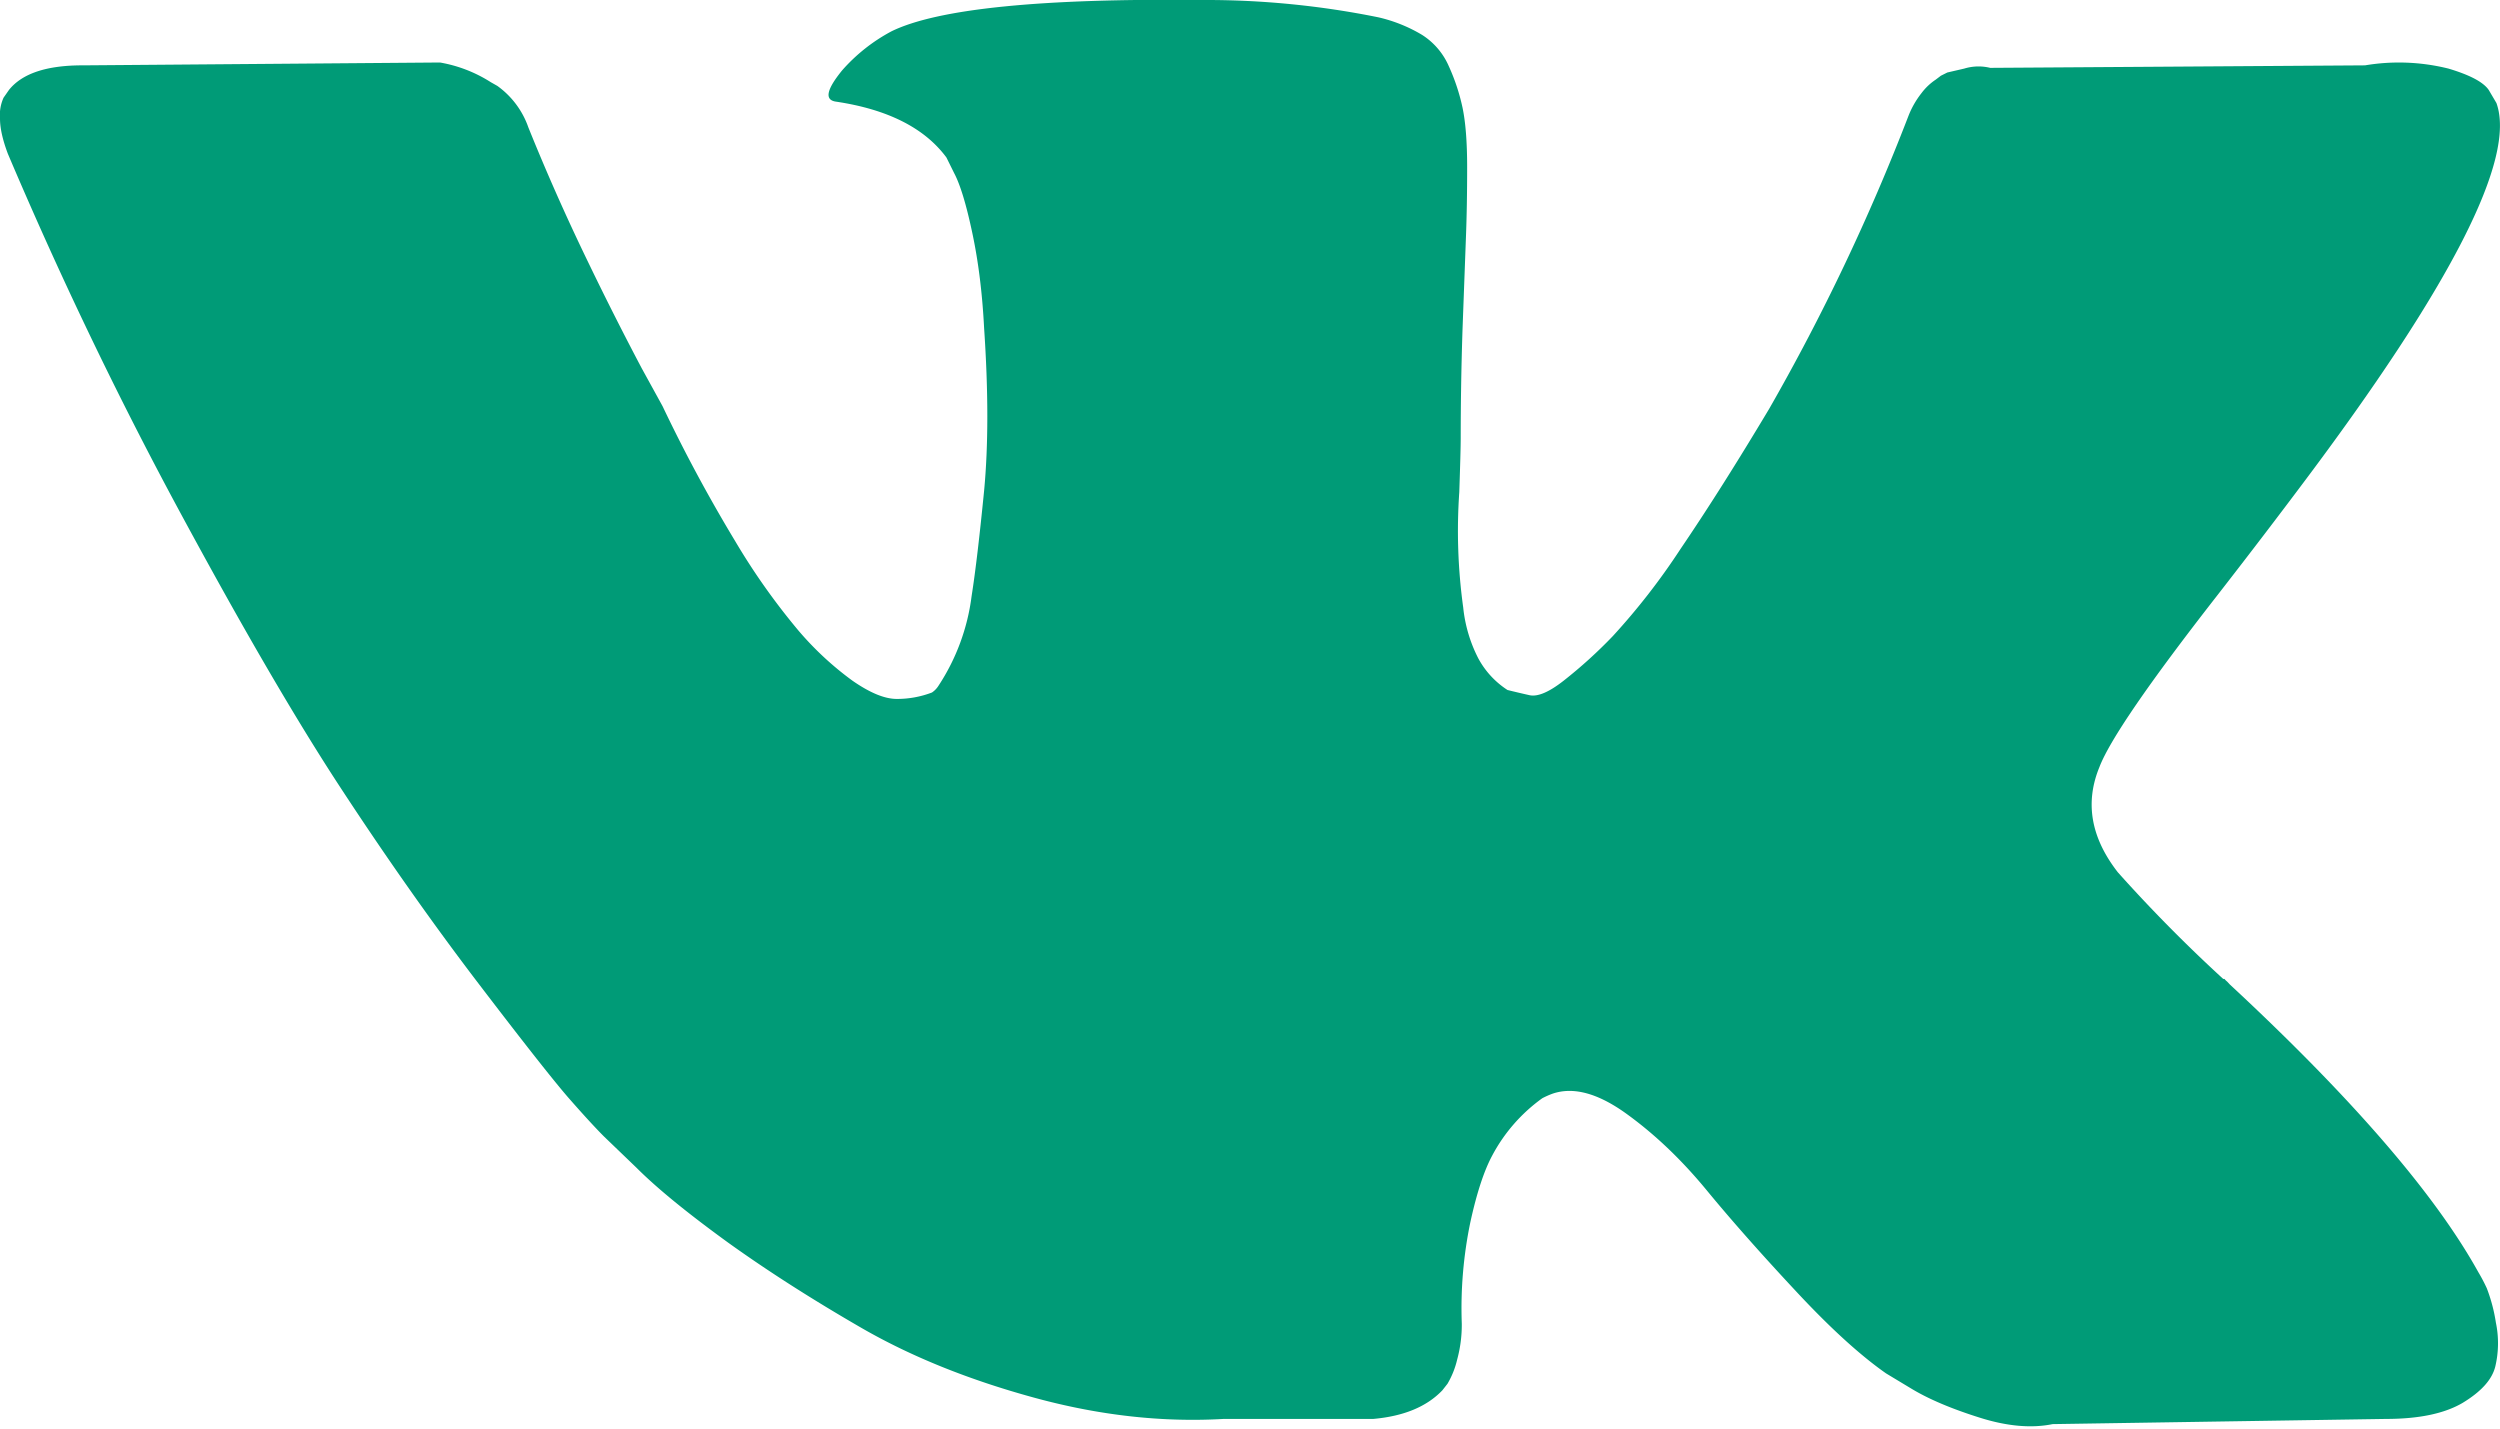 <svg width="14" height="8" fill="none" xmlns="http://www.w3.org/2000/svg"><path d="M13.926 7.214a.965.965 0 00-.048-.091c-.243-.438-.707-.975-1.392-1.611l-.014-.015-.008-.007-.007-.008h-.007a8.418 8.418 0 01-.59-.597c-.152-.195-.185-.391-.103-.59.058-.151.277-.47.656-.956.2-.257.357-.464.474-.62.84-1.117 1.205-1.831 1.093-2.142l-.043-.073c-.03-.044-.105-.084-.226-.12a1.147 1.147 0 00-.467-.018L11.145.38A.273.273 0 0011 .384l-.095.022-.036.018-.029.022a.324.324 0 00-.08.076.498.498 0 00-.073.128 11.903 11.903 0 01-.78 1.64c-.18.301-.345.562-.496.784a3.77 3.77 0 01-.379.488 2.646 2.646 0 01-.277.251c-.082.064-.145.09-.19.08a5.316 5.316 0 01-.123-.029.485.485 0 01-.164-.178.8.8 0 01-.084-.284 3.135 3.135 0 01-.022-.646c.005-.15.008-.252.008-.306 0-.184.003-.385.01-.601l.019-.514c.005-.126.007-.26.007-.4 0-.142-.009-.252-.026-.333A1.135 1.135 0 008.113.37a.393.393 0 00-.15-.175.842.842 0 00-.244-.098A4.85 4.85 0 006.735 0c-.904-.01-1.484.049-1.742.175a.982.982 0 00-.277.219c-.087.107-.1.165-.036.175.291.043.498.148.62.313l.043.087c.034.064.068.175.102.336.034.16.056.337.066.532.024.355.024.658 0 .911-.025.253-.048.45-.07.59a1.182 1.182 0 01-.186.503.126.126 0 01-.036.037.546.546 0 01-.197.036c-.068 0-.15-.034-.248-.102a1.749 1.749 0 01-.302-.28 3.752 3.752 0 01-.354-.5 8.71 8.71 0 01-.408-.758l-.116-.211a18.187 18.187 0 01-.3-.594c-.126-.26-.237-.512-.335-.755a.48.48 0 00-.174-.233L2.748.46a.774.774 0 00-.284-.11L.467.366C.263.365.124.411.05.504L.02.547A.236.236 0 000 .664c0 .054.015.12.044.197.291.685.608 1.346.951 1.983.343.636.64 1.149.893 1.538.253.388.51.755.772 1.1.263.345.437.566.522.664.085.097.152.17.2.218l.182.175c.117.117.288.256.514.42.226.162.477.322.751.48.275.158.594.287.959.387.364.1.719.14 1.064.12h.838c.17-.015.299-.068.387-.16l.029-.037a.484.484 0 00.054-.135.74.74 0 00.026-.2 2.37 2.37 0 01.047-.565c.036-.167.078-.294.124-.379a.932.932 0 01.28-.32.476.476 0 01.059-.026c.117-.039.254-.001.412.113.158.114.306.255.445.423.138.168.304.356.499.565.194.209.364.364.51.466l.146.088c.097.058.223.111.379.16.155.049.291.06.408.036l1.866-.029c.185 0 .328-.03.43-.09.102-.062.163-.128.182-.201a.564.564 0 00.004-.248.92.92 0 00-.051-.193z" fill="#009B77"/></svg>